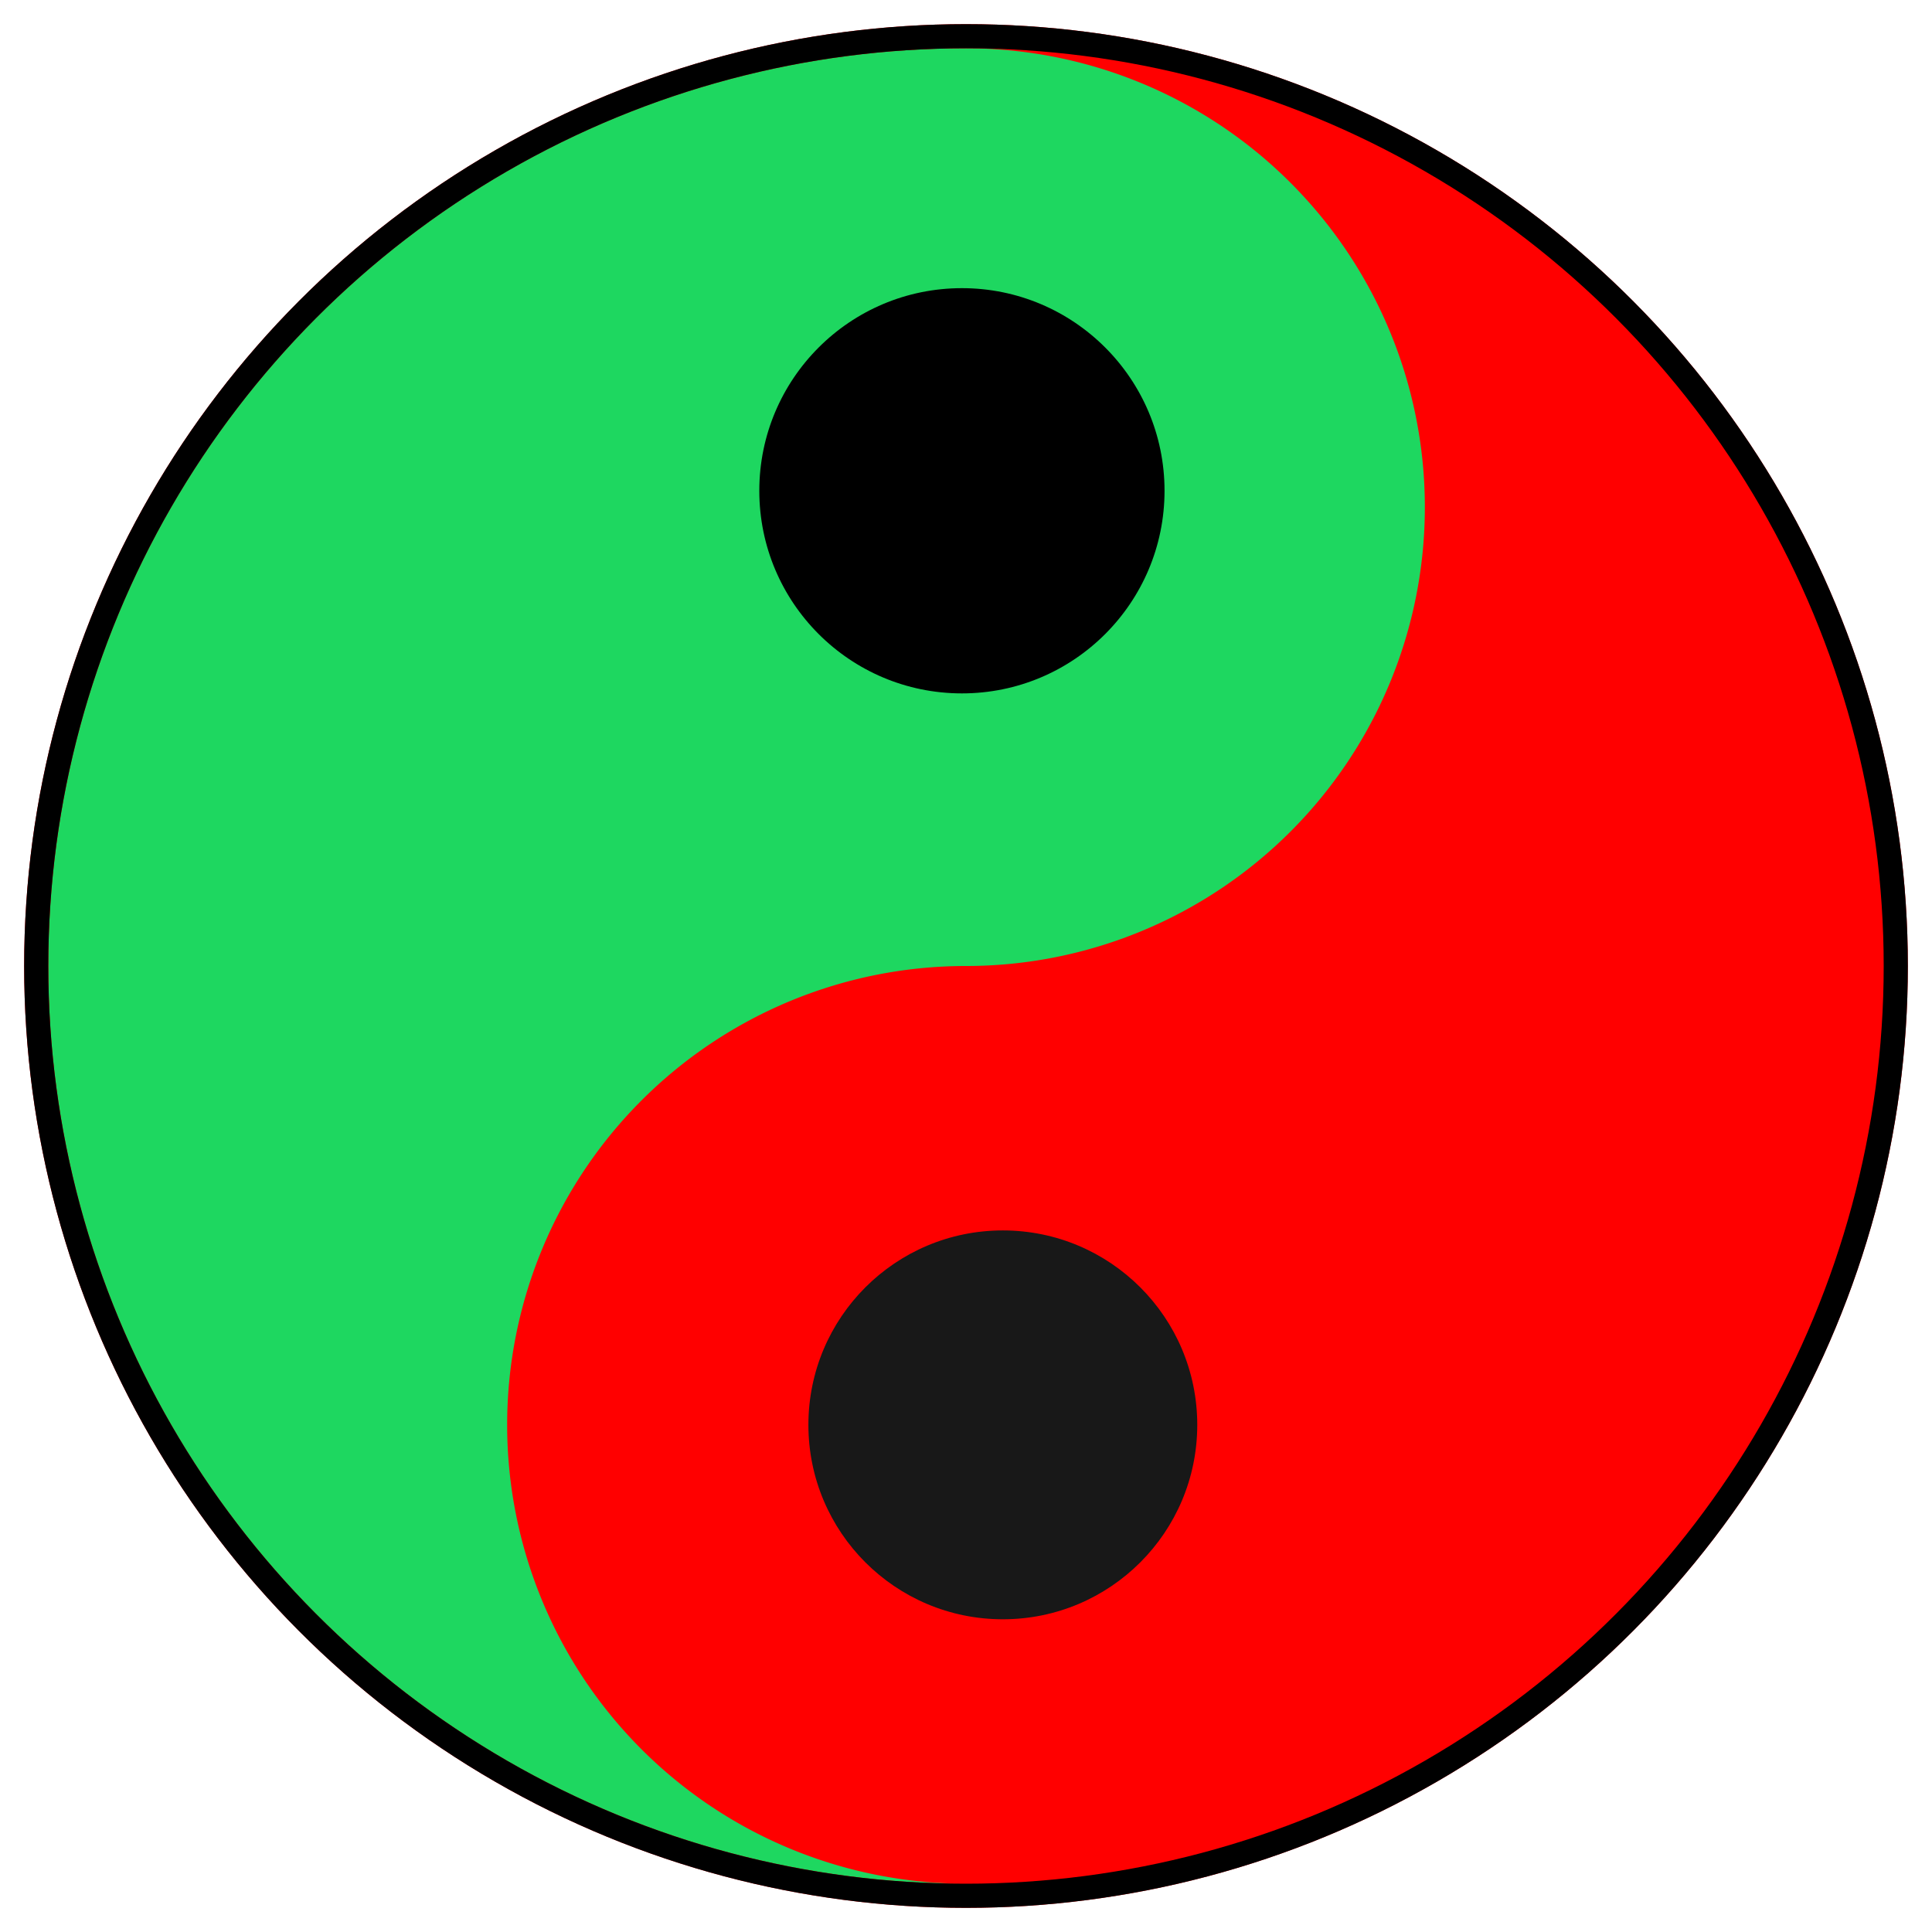<?xml version="1.0" encoding="UTF-8" standalone="no"?>
<svg
   xmlns:dc="http://purl.org/dc/elements/1.1/"
   xmlns:cc="http://creativecommons.org/ns#"
   xmlns:rdf="http://www.w3.org/1999/02/22-rdf-syntax-ns#"
   xmlns:svg="http://www.w3.org/2000/svg"
   xmlns="http://www.w3.org/2000/svg"
   xmlns:sodipodi="http://sodipodi.sourceforge.net/DTD/sodipodi-0.dtd"
   xmlns:inkscape="http://www.inkscape.org/namespaces/inkscape"
   width="466"
   height="466"
   viewBox="-40 -40 80 80"
   version="1.1"
   id="svg10"
   sodipodi:docname="Yin_yang.svg"
   inkscape:version="0.92.2 (5c3e80d, 2017-08-06)">
  <defs
     id="defs14" />
  <sodipodi:namedview
     pagecolor="#181818"
     bordercolor="#666666"
     borderopacity="1"
     objecttolerance="10"
     gridtolerance="10"
     guidetolerance="10"
     inkscape:pageopacity="0"
     inkscape:pageshadow="2"
     inkscape:window-width="958"
     inkscape:window-height="1008"
     id="namedview12"
     showgrid="false"
     inkscape:zoom="0.50643777"
     inkscape:cx="233"
     inkscape:cy="233"
     inkscape:window-x="-7"
     inkscape:window-y="0"
     inkscape:window-maximized="0"
     inkscape:current-layer="svg10" />
  <circle
     r="39"
     id="circle2"
     style="fill:#ff0000;fill-opacity:1" />
  <path
     d="M0,38a38,38 0 0 1 0,-76a19,19 0 0 1 0,38a19,19 0 0 0 0,38"
     id="path4"
     style="fill:#1ed760;fill-opacity:1" />
  <circle
     cy="19"
     id="circle6"
     r="8.051"
     cx="1.525"
     style="fill:#181818;stroke-width:1.61" />
  <circle
     cy="-19.678"
     id="circle8"
     r="8.39"
     cx="-0.169"
     style="stroke-width:1.678" />
  <circle
	 r="38.5"
	 fill="none"
	 stroke="black"
	 stroke-width="1"/>
</svg>
